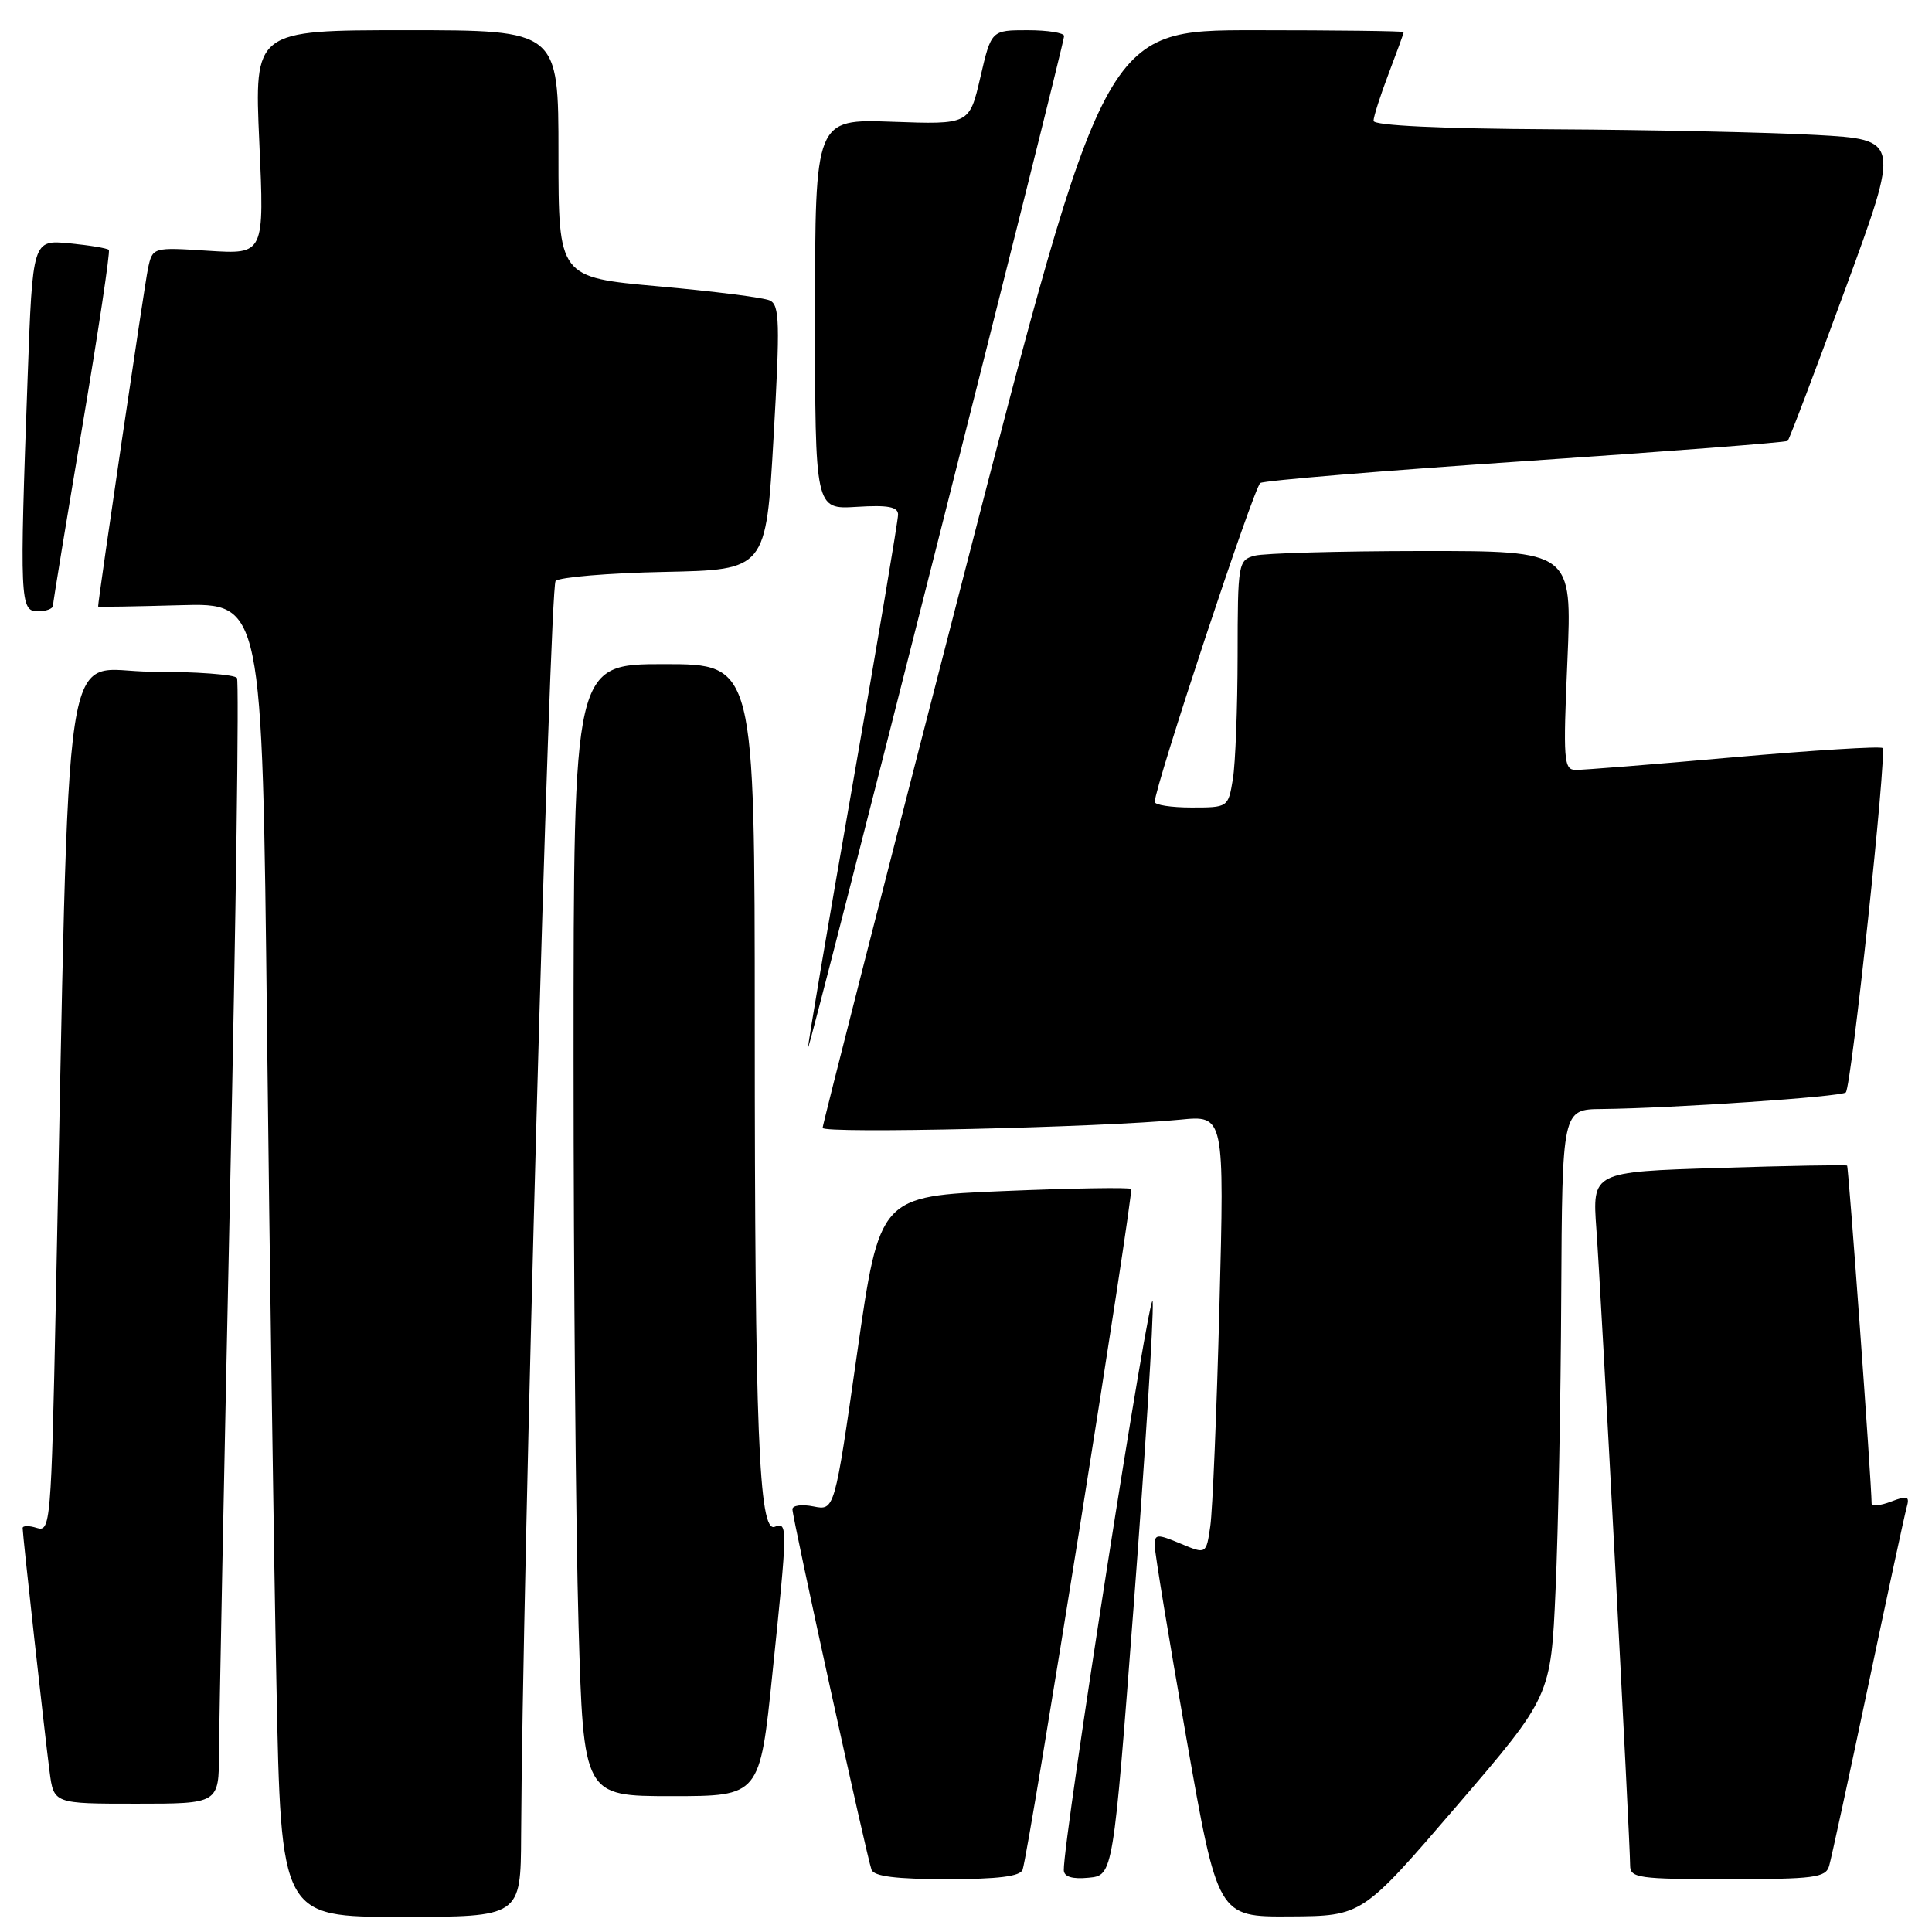 <?xml version="1.0" encoding="UTF-8" standalone="no"?>
<!DOCTYPE svg PUBLIC "-//W3C//DTD SVG 1.1//EN" "http://www.w3.org/Graphics/SVG/1.1/DTD/svg11.dtd" >
<svg xmlns="http://www.w3.org/2000/svg" xmlns:xlink="http://www.w3.org/1999/xlink" version="1.1" viewBox="0 0 256 256">
 <g >
 <path fill="currentColor"
d=" M 69.05 243.25 C 69.20 210.15 72.83 77.77 73.62 76.98 C 74.12 76.48 80.61 75.93 88.02 75.78 C 101.50 75.50 101.50 75.50 102.50 58.00 C 103.37 42.76 103.31 40.41 102.00 39.81 C 101.17 39.43 94.54 38.59 87.25 37.94 C 74.00 36.75 74.00 36.75 74.00 20.38 C 74.00 4.00 74.00 4.00 53.85 4.00 C 33.69 4.00 33.69 4.00 34.36 18.85 C 35.03 33.70 35.03 33.70 27.62 33.23 C 20.21 32.75 20.21 32.75 19.60 35.63 C 19.16 37.71 13.01 79.36 13.00 80.37 C 13.00 80.44 17.89 80.36 23.88 80.19 C 34.75 79.88 34.75 79.88 35.38 136.19 C 35.73 167.16 36.29 206.34 36.63 223.25 C 37.24 254.00 37.24 254.00 53.12 254.00 C 69.00 254.00 69.00 254.00 69.05 243.25 Z  M 193.00 239.33 C 205.50 224.77 205.50 224.77 206.12 210.64 C 206.47 202.86 206.81 185.36 206.87 171.75 C 207.00 147.00 207.00 147.00 212.25 146.95 C 221.58 146.85 244.00 145.33 244.58 144.75 C 245.33 144.00 250.05 99.72 249.45 99.12 C 249.19 98.86 240.32 99.41 229.74 100.34 C 219.16 101.28 209.73 102.03 208.78 102.02 C 207.20 102.00 207.11 100.79 207.69 87.50 C 208.31 73.00 208.31 73.00 188.41 73.01 C 177.46 73.02 167.49 73.30 166.25 73.63 C 164.07 74.22 164.00 74.62 163.99 86.87 C 163.98 93.81 163.70 101.19 163.36 103.25 C 162.74 106.99 162.72 107.00 157.87 107.00 C 155.19 107.00 153.00 106.66 153.01 106.25 C 153.04 104.15 166.16 64.52 167.00 64.00 C 167.53 63.67 183.39 62.36 202.24 61.09 C 221.08 59.81 236.67 58.62 236.88 58.42 C 237.09 58.23 240.53 49.16 244.52 38.28 C 251.78 18.50 251.78 18.50 240.64 17.88 C 234.51 17.54 218.81 17.20 205.75 17.13 C 190.84 17.05 182.00 16.63 182.00 16.01 C 182.00 15.47 182.90 12.65 184.00 9.76 C 185.10 6.87 186.00 4.39 186.00 4.25 C 186.00 4.11 177.08 4.00 166.18 4.00 C 146.35 4.00 146.35 4.00 127.68 76.34 C 117.40 116.13 109.00 149.03 109.00 149.45 C 109.00 150.24 145.91 149.39 156.37 148.36 C 162.24 147.78 162.24 147.78 161.58 173.14 C 161.22 187.09 160.67 200.18 160.37 202.23 C 159.83 205.96 159.83 205.96 156.42 204.53 C 153.33 203.24 153.00 203.26 153.00 204.75 C 153.00 205.66 154.88 217.11 157.18 230.20 C 161.36 254.00 161.36 254.00 170.93 253.94 C 180.50 253.88 180.50 253.88 193.00 239.33 Z  M 135.50 247.75 C 136.35 245.28 150.27 157.94 149.88 157.54 C 149.65 157.32 142.06 157.44 133.01 157.82 C 116.55 158.50 116.55 158.50 113.57 179.33 C 110.59 200.17 110.59 200.17 107.79 199.61 C 106.26 199.30 105.00 199.47 105.00 199.98 C 105.00 201.14 114.85 246.05 115.48 247.75 C 115.80 248.63 118.76 249.00 125.50 249.00 C 132.25 249.00 135.19 248.63 135.50 247.75 Z  M 150.24 212.50 C 151.74 192.70 152.87 174.70 152.74 172.50 C 152.54 169.14 140.85 243.93 140.96 247.81 C 140.99 248.69 142.09 249.02 144.25 248.81 C 147.50 248.50 147.50 248.50 150.24 212.50 Z  M 242.37 247.25 C 242.65 246.29 244.97 235.60 247.52 223.50 C 250.07 211.40 252.37 200.71 252.64 199.75 C 253.07 198.24 252.78 198.13 250.57 198.97 C 249.16 199.51 248.00 199.62 248.00 199.23 C 247.99 196.50 244.95 154.62 244.75 154.45 C 244.61 154.33 236.96 154.47 227.74 154.76 C 210.98 155.28 210.98 155.28 211.53 162.89 C 212.13 170.95 216.00 244.09 216.00 247.18 C 216.00 248.85 217.10 249.00 228.93 249.00 C 240.39 249.00 241.92 248.80 242.37 247.25 Z  M 29.02 232.25 C 29.03 228.54 29.69 195.17 30.48 158.09 C 31.27 121.02 31.69 90.30 31.40 89.84 C 31.12 89.38 26.01 89.00 20.06 89.00 C 7.95 89.00 9.31 80.03 7.39 172.78 C 6.79 201.81 6.68 203.03 4.88 202.46 C 3.85 202.13 3.00 202.14 3.00 202.48 C 3.00 203.38 5.92 229.77 6.57 234.75 C 7.12 239.00 7.12 239.00 18.06 239.00 C 29.00 239.00 29.00 239.00 29.02 232.25 Z  M 102.35 221.75 C 104.38 202.15 104.39 201.64 102.65 202.31 C 100.55 203.11 100.01 189.54 100.01 135.75 C 100.00 88.00 100.00 88.00 88.00 88.00 C 76.00 88.00 76.00 88.00 76.00 140.34 C 76.00 169.12 76.30 202.87 76.66 215.34 C 77.32 238.00 77.32 238.00 89.00 238.00 C 100.68 238.00 100.68 238.00 102.35 221.75 Z  M 141.00 4.77 C 141.00 4.35 138.83 4.00 136.17 4.00 C 131.35 4.00 131.35 4.00 129.90 10.25 C 128.45 16.50 128.45 16.50 118.22 16.13 C 108.00 15.77 108.00 15.77 108.00 41.63 C 108.00 67.50 108.00 67.50 113.50 67.16 C 117.67 66.90 119.00 67.15 119.00 68.19 C 119.00 68.95 116.30 84.99 113.00 103.83 C 109.70 122.68 107.03 138.41 107.08 138.80 C 107.17 139.61 141.00 5.93 141.00 4.77 Z  M 7.02 80.25 C 7.02 79.84 8.78 69.15 10.91 56.50 C 13.04 43.85 14.62 33.32 14.42 33.11 C 14.21 32.89 11.86 32.50 9.18 32.24 C 4.32 31.78 4.32 31.78 3.66 50.05 C 2.59 79.59 2.65 81.00 5.00 81.00 C 6.10 81.00 7.01 80.66 7.02 80.25 Z "/>
</g>
</svg>